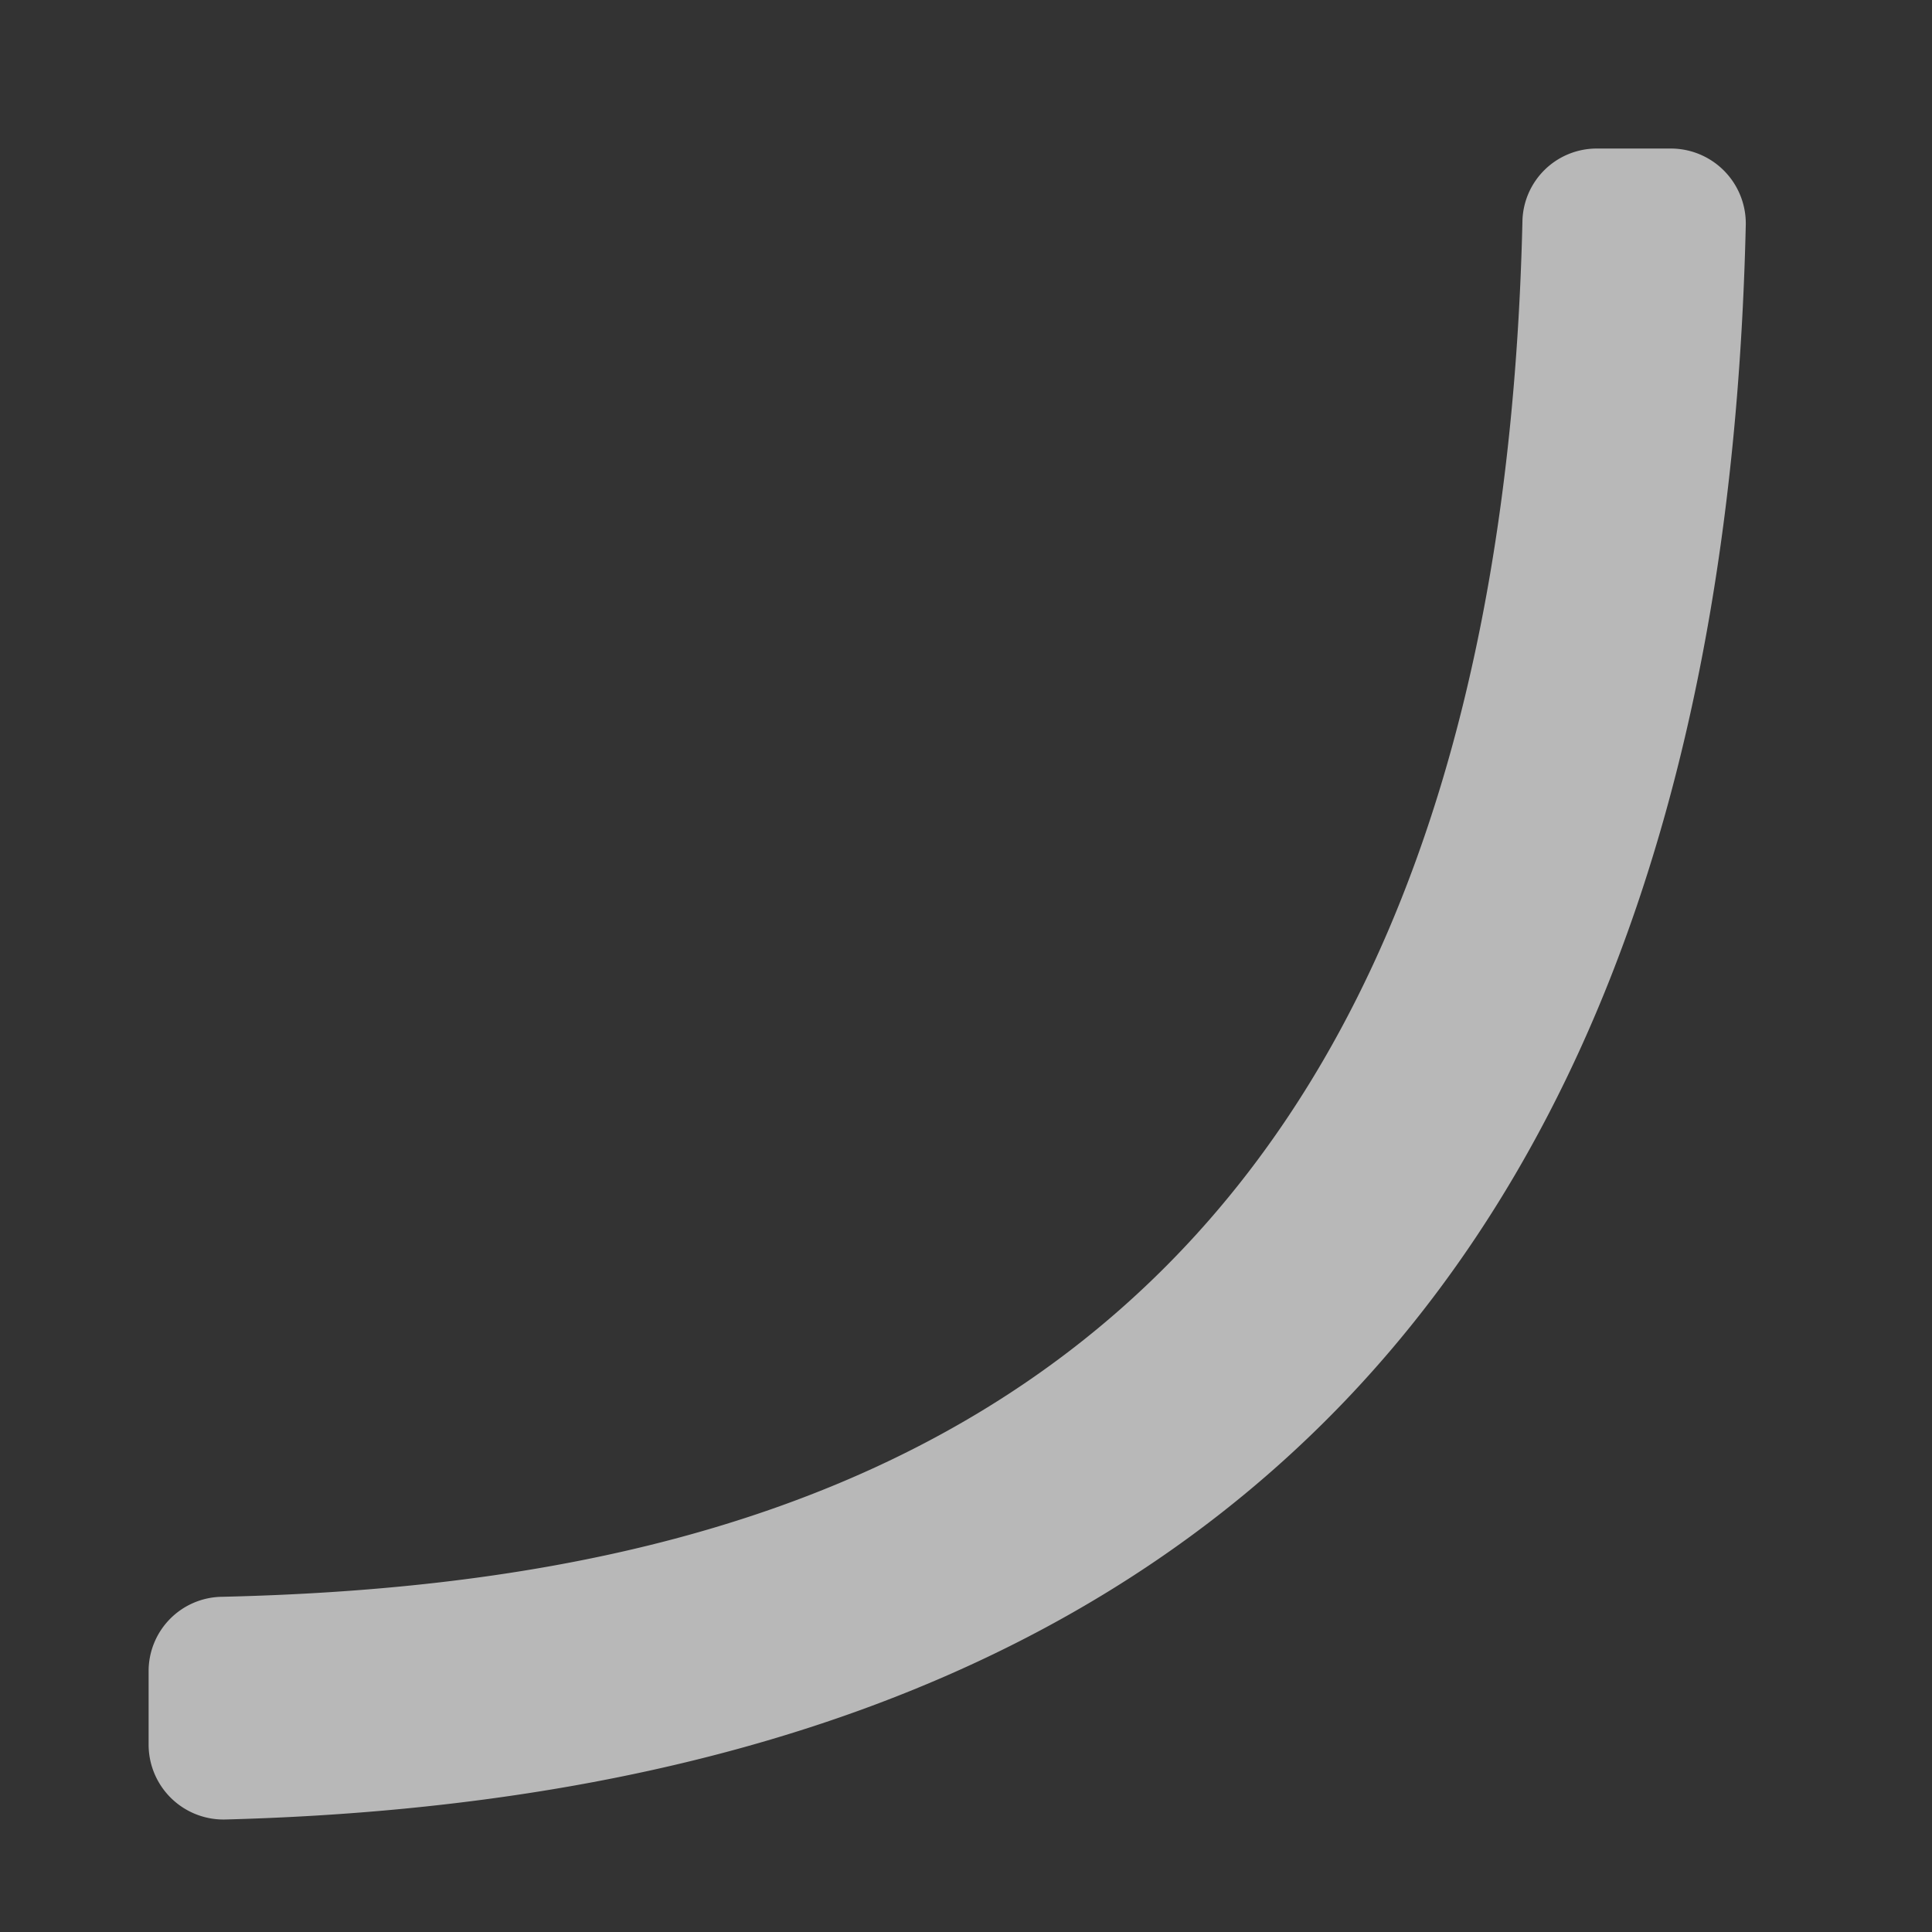 <svg id="S_SwitchQualityBicubic_Xs_N_D_2x" data-name="S_SwitchQualityBicubic_Xs_N_D@2x" xmlns="http://www.w3.org/2000/svg" width="26" height="26" viewBox="0 0 26 26">
  <rect x="0" y="0" width="26" height="26" fill="#333333" stroke="none"/>
  <defs>
    <style>
      .fill {
        fill: #fff;
        fill-rule: evenodd;
        opacity: 0.65;
      }

      
    </style>
  </defs>
  <title>S_SwitchQualityBicubic_Xs_N_D@2x</title>
  <path class="fill" d="M2,23.481V22.489a1,1,0,0,1,.988-1c7.645-.177,17.124-2.625,17.5-18.5a1,1,0,0,1,1-.99h1a1.009,1.009,0,0,1,1.006,1.024c-0.319,13.9-7.2,21.113-20.463,21.463A1.008,1.008,0,0,1,2,23.481Z"/>
  </svg>